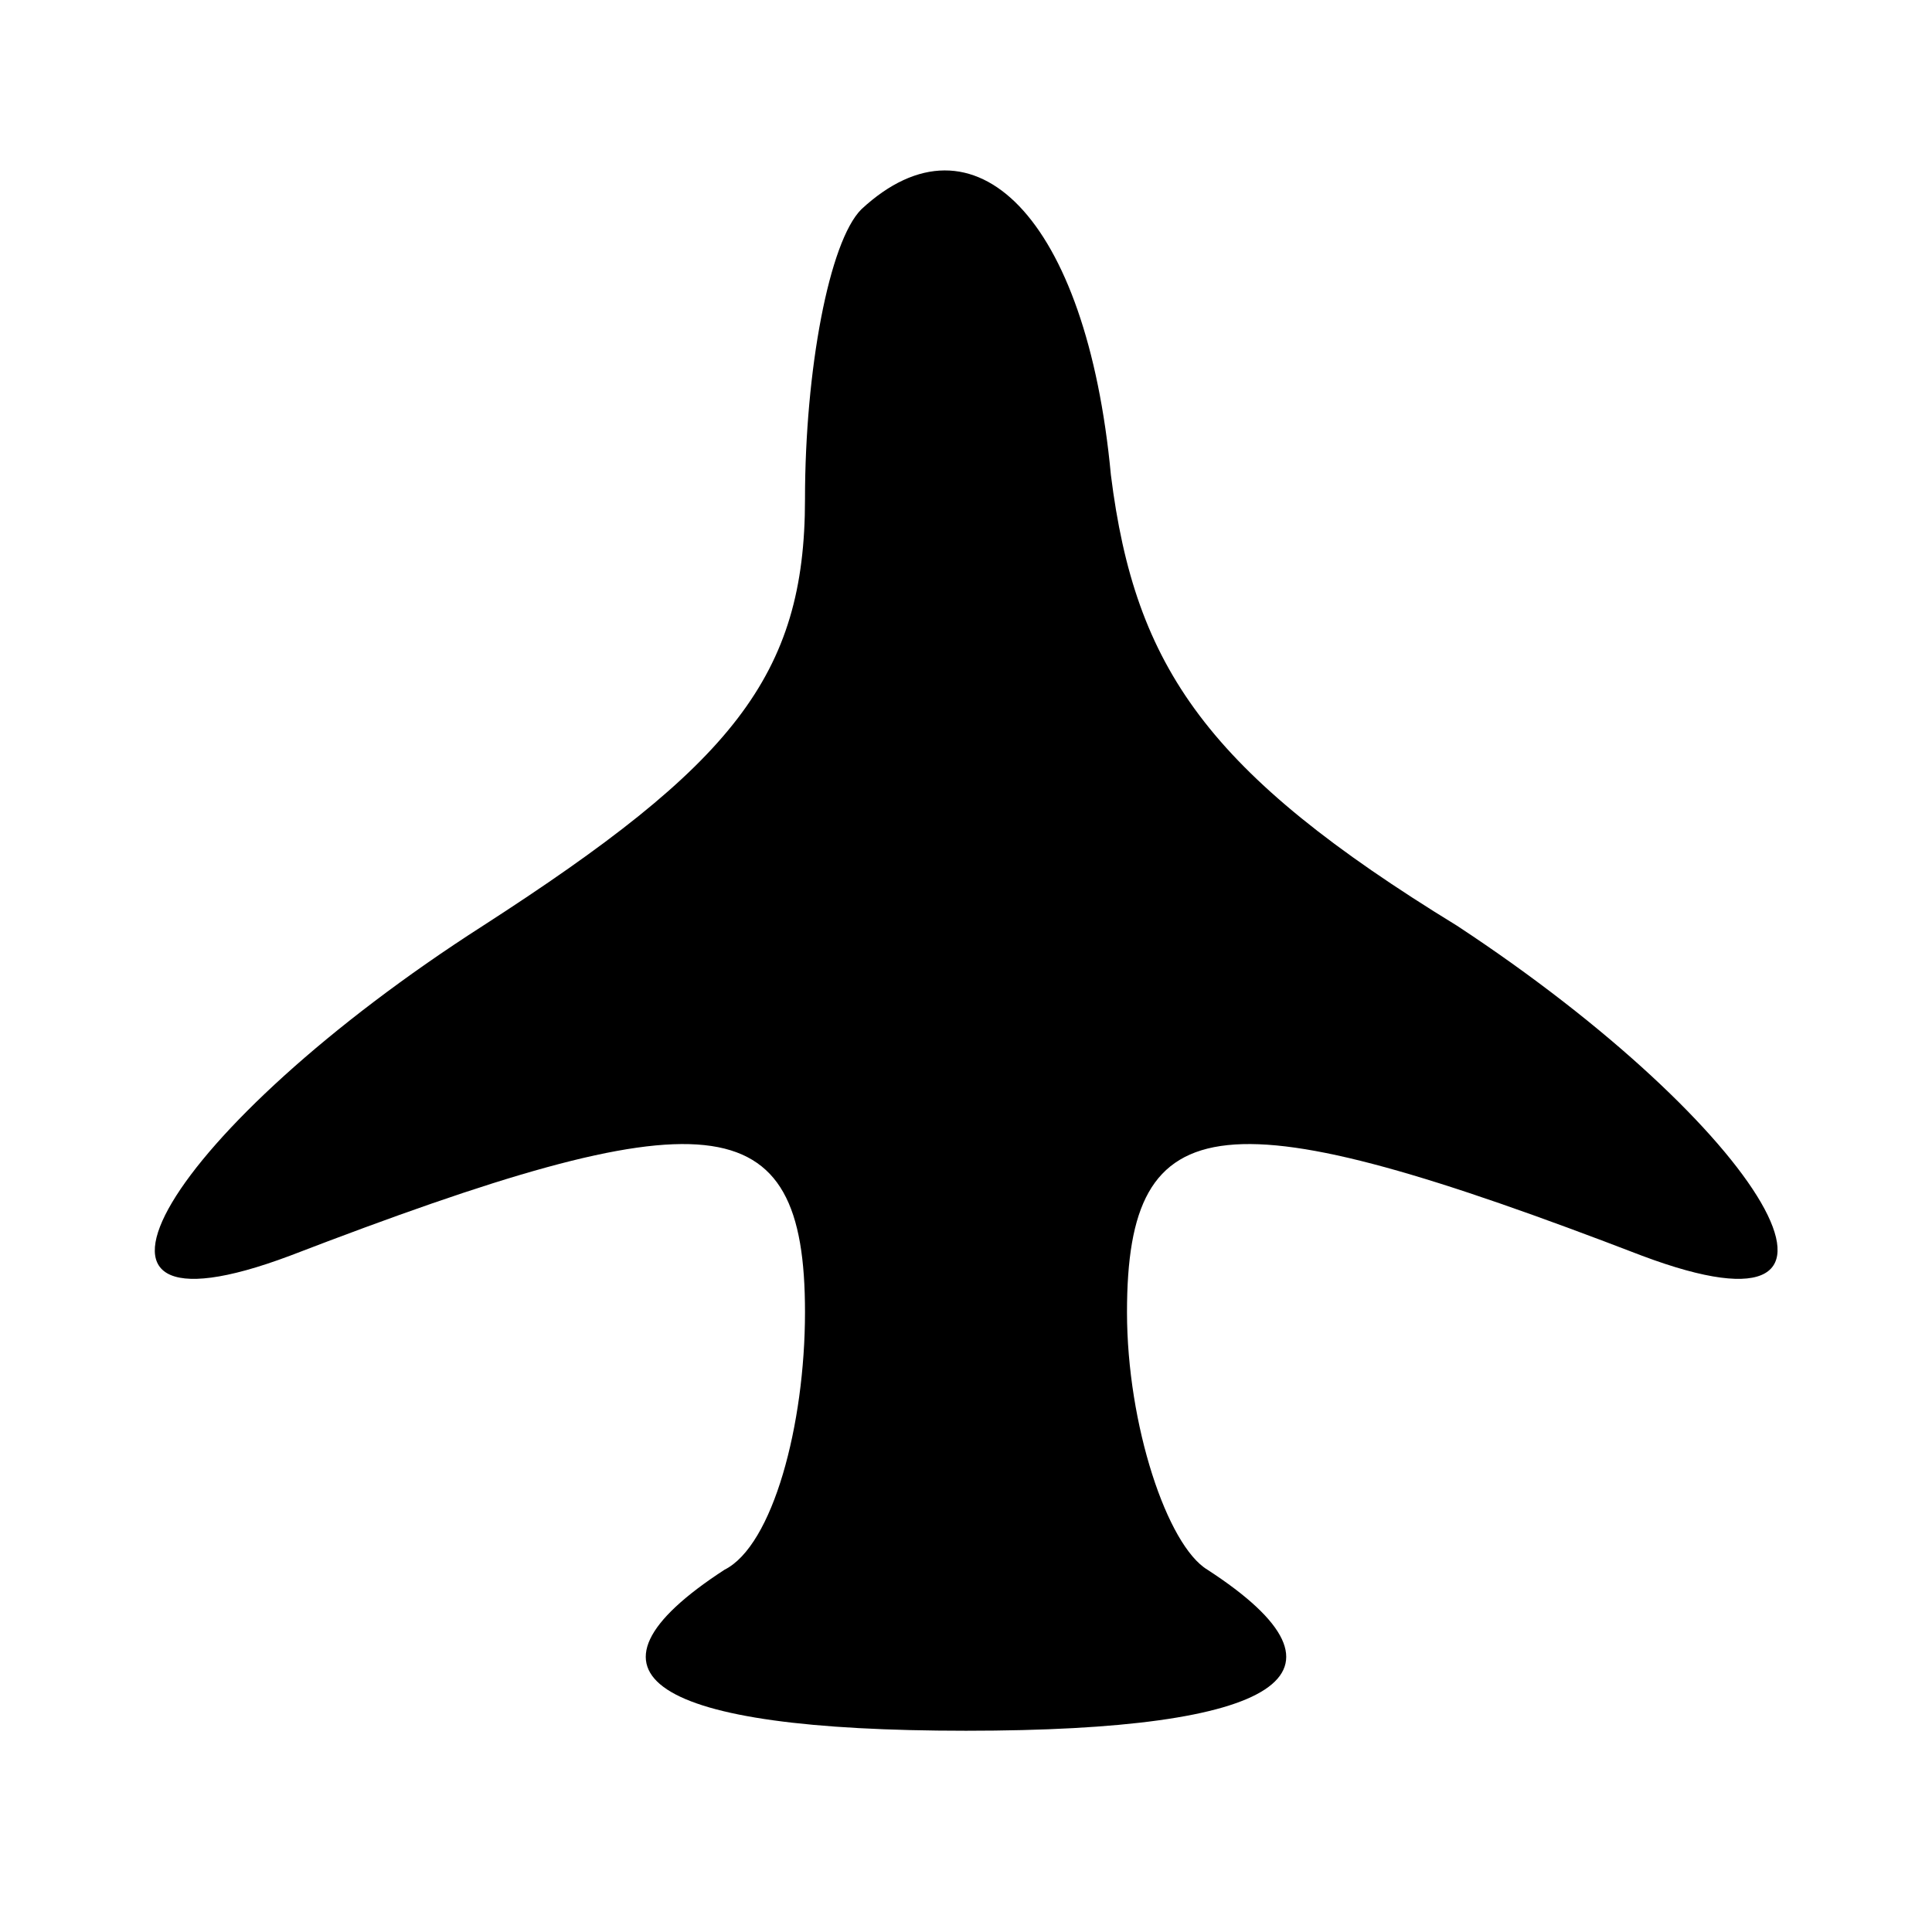 <?xml version="1.0" standalone="no"?>
<!DOCTYPE svg PUBLIC "-//W3C//DTD SVG 20010904//EN"
 "http://www.w3.org/TR/2001/REC-SVG-20010904/DTD/svg10.dtd">
<svg version="1.0" xmlns="http://www.w3.org/2000/svg"
 width="24pt" height="24pt" viewBox="0 0 24 24"
 preserveAspectRatio="xMidYMid meet">

<g transform="translate(0,24) scale(0.1,-0.1)"
fill="#000000" stroke="none">
<path d="M107 214 c-4 -4 -7 -20 -7 -36 0 -22 -9 -33 -40 -53 -39 -25 -56 -53
-24 -41 52 20 64 19 64 -7 0 -14 -4 -29 -10 -32 -20 -13 -9 -20 30 -20 39 0
50 7 30 20 -5 3 -10 18 -10 32 0 26 12 27 64 7 32 -12 15 16 -23 41 -31 19
-40 32 -43 56 -3 32 -17 46 -31 33z"/>
</g>
</svg>
